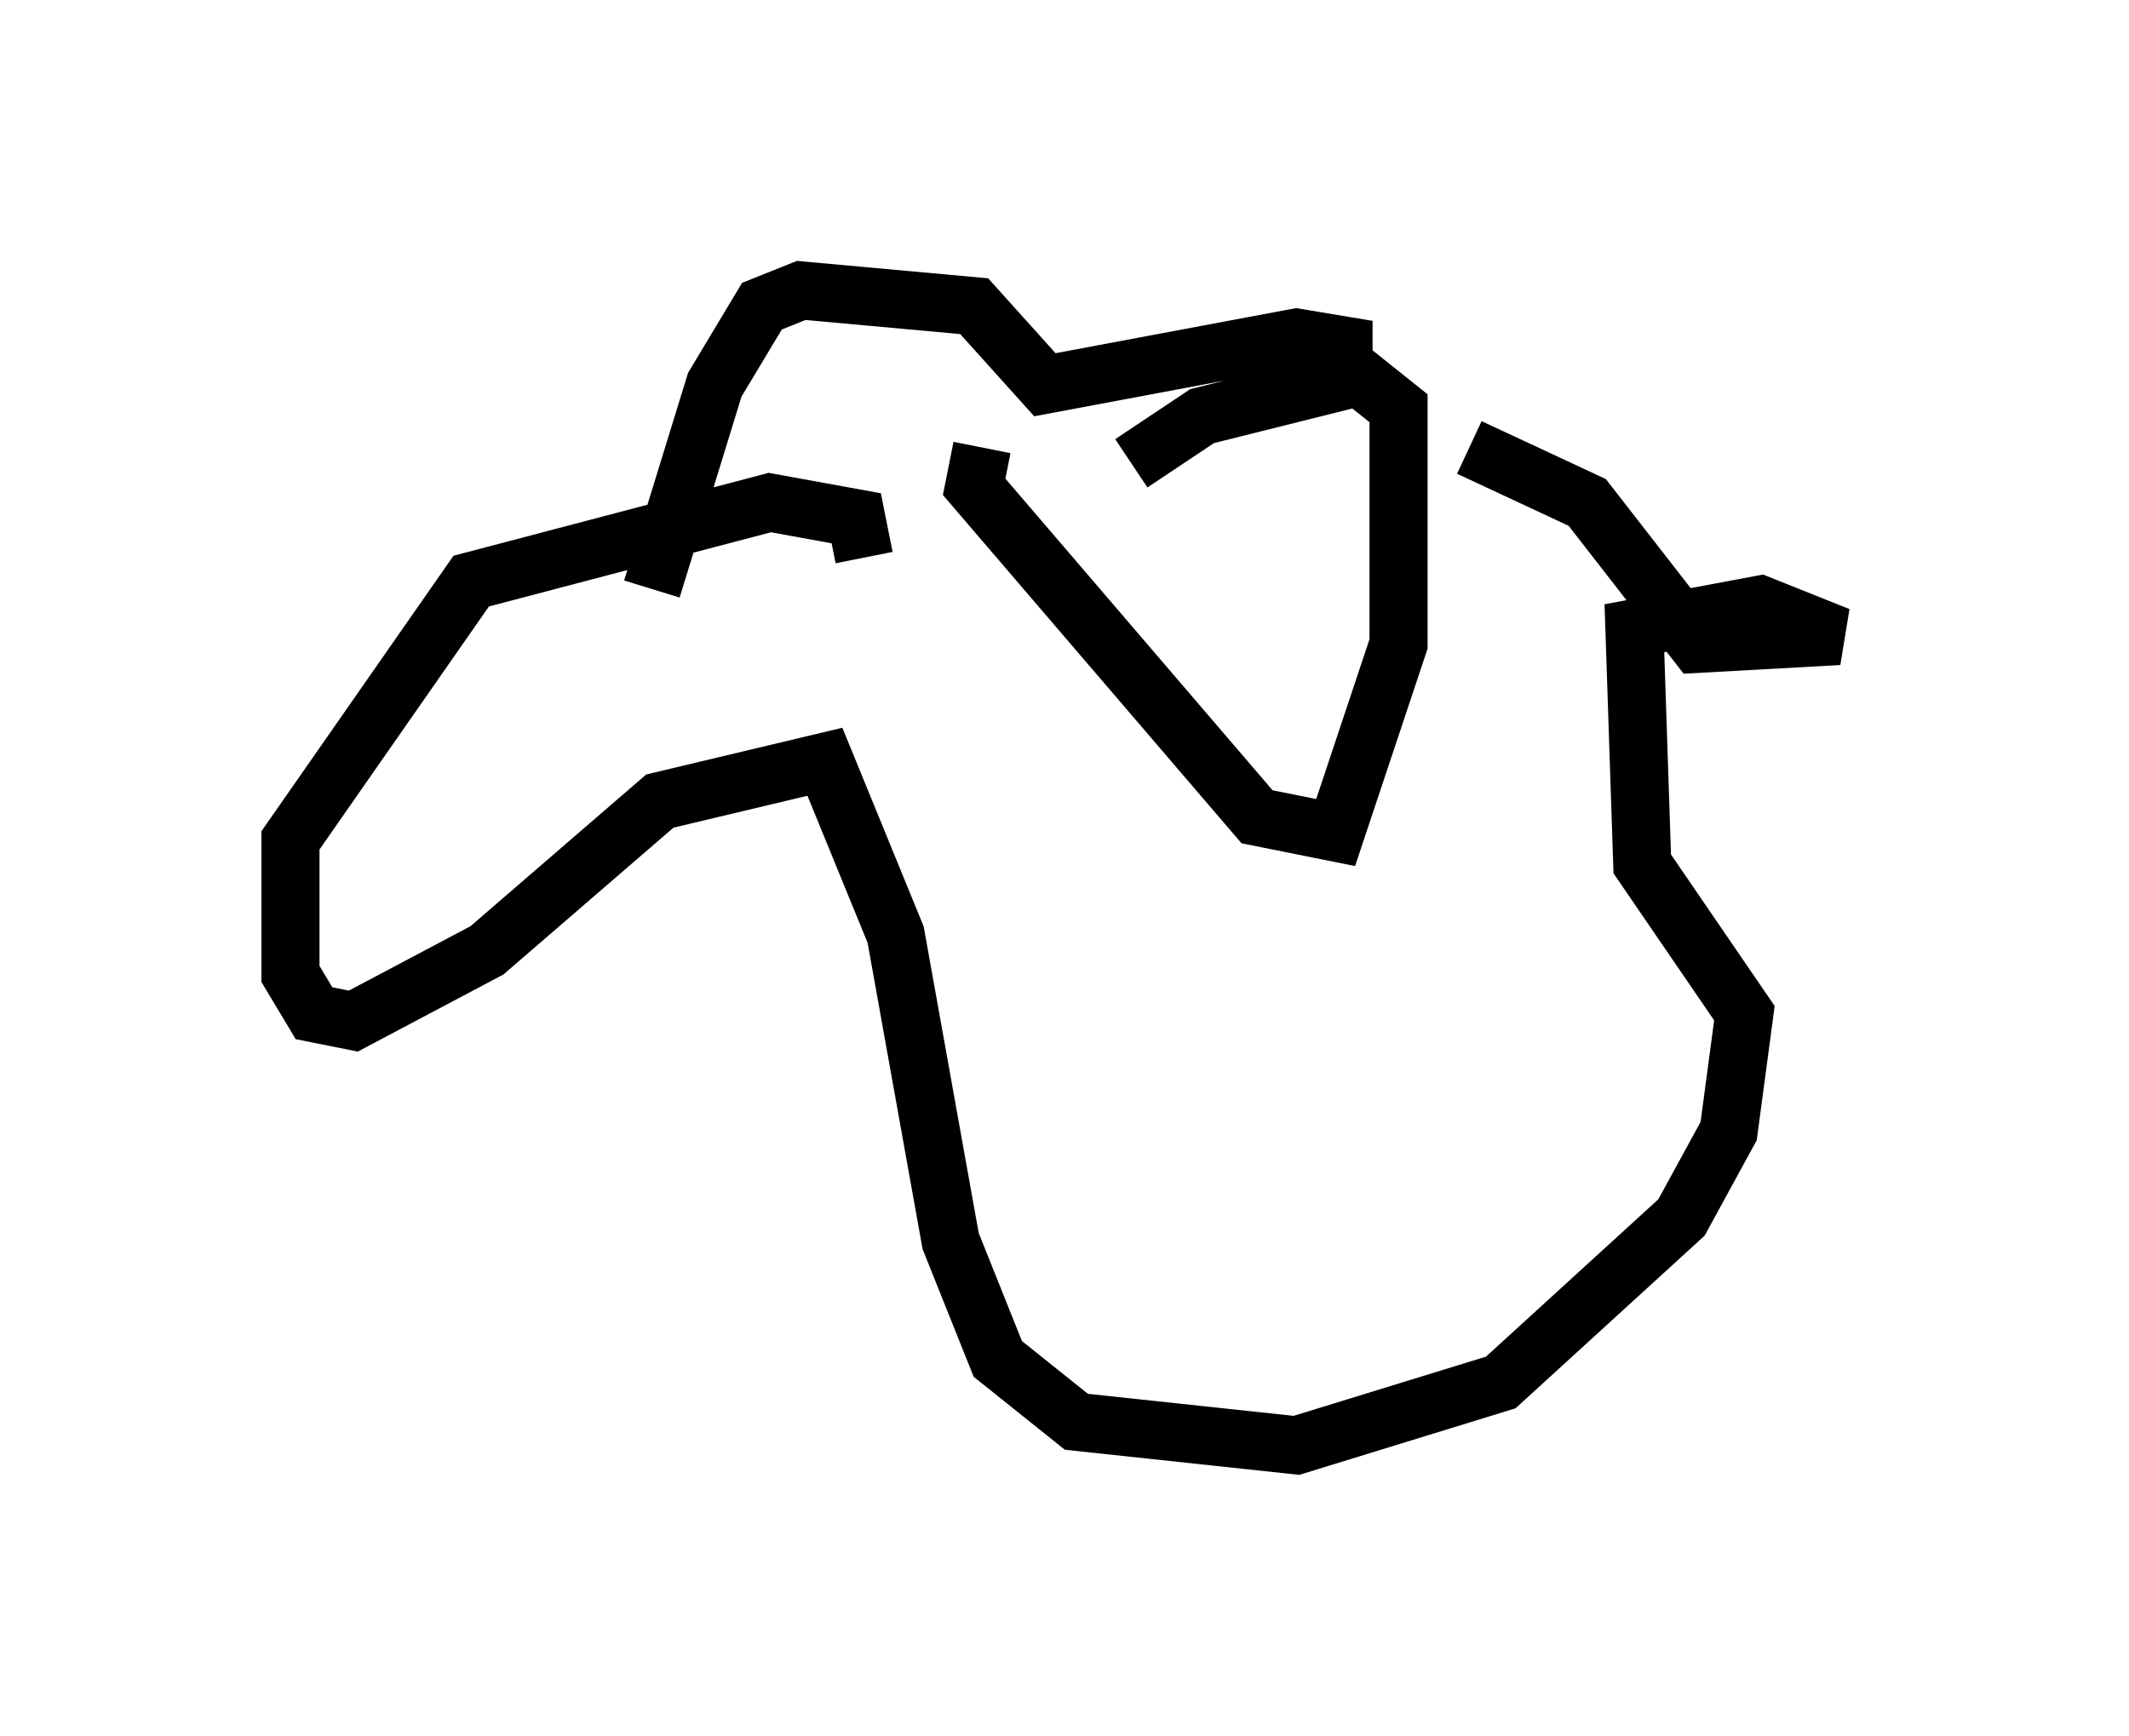 <?xml version="1.0" encoding="utf-8" ?>
<svg baseProfile="full" height="29.892" version="1.1" width="36.657" xmlns="http://www.w3.org/2000/svg" xmlns:ev="http://www.w3.org/2001/xml-events" xmlns:xlink="http://www.w3.org/1999/xlink"><defs /><rect fill="white" height="29.892" width="36.657" x="0" y="0" /><path d="M19.885, 8.654 m-2.977, -0.947 l-0.135, 0.677 4.871, 5.683 l1.353, 0.271 1.083, -3.248 l0.0, -4.059 -0.677, -0.541 l-2.706, 0.677 -1.218, 0.812 m3.654, -1.353 l0.0, -0.677 -0.812, -0.135 l-4.33, 0.812 -1.218, -1.353 l-2.977, -0.271 -0.677, 0.271 l-0.812, 1.353 -1.083, 3.518 m3.654, -0.541 l-0.135, -0.677 -1.488, -0.271 l-5.142, 1.353 -3.112, 4.465 l0.0, 2.3 0.406, 0.677 l0.677, 0.135 2.3, -1.218 l2.977, -2.571 2.842, -0.677 l1.218, 2.977 0.947, 5.277 l0.812, 2.03 1.353, 1.083 l3.789, 0.406 3.518, -1.083 l3.112, -2.842 0.812, -1.488 l0.271, -2.03 -1.759, -2.571 l-0.135, -4.059 2.165, -0.406 l1.353, 0.541 -2.436, 0.135 l-1.894, -2.436 -2.03, -0.947 " fill="none" stroke="black" stroke-width="1" /></svg>